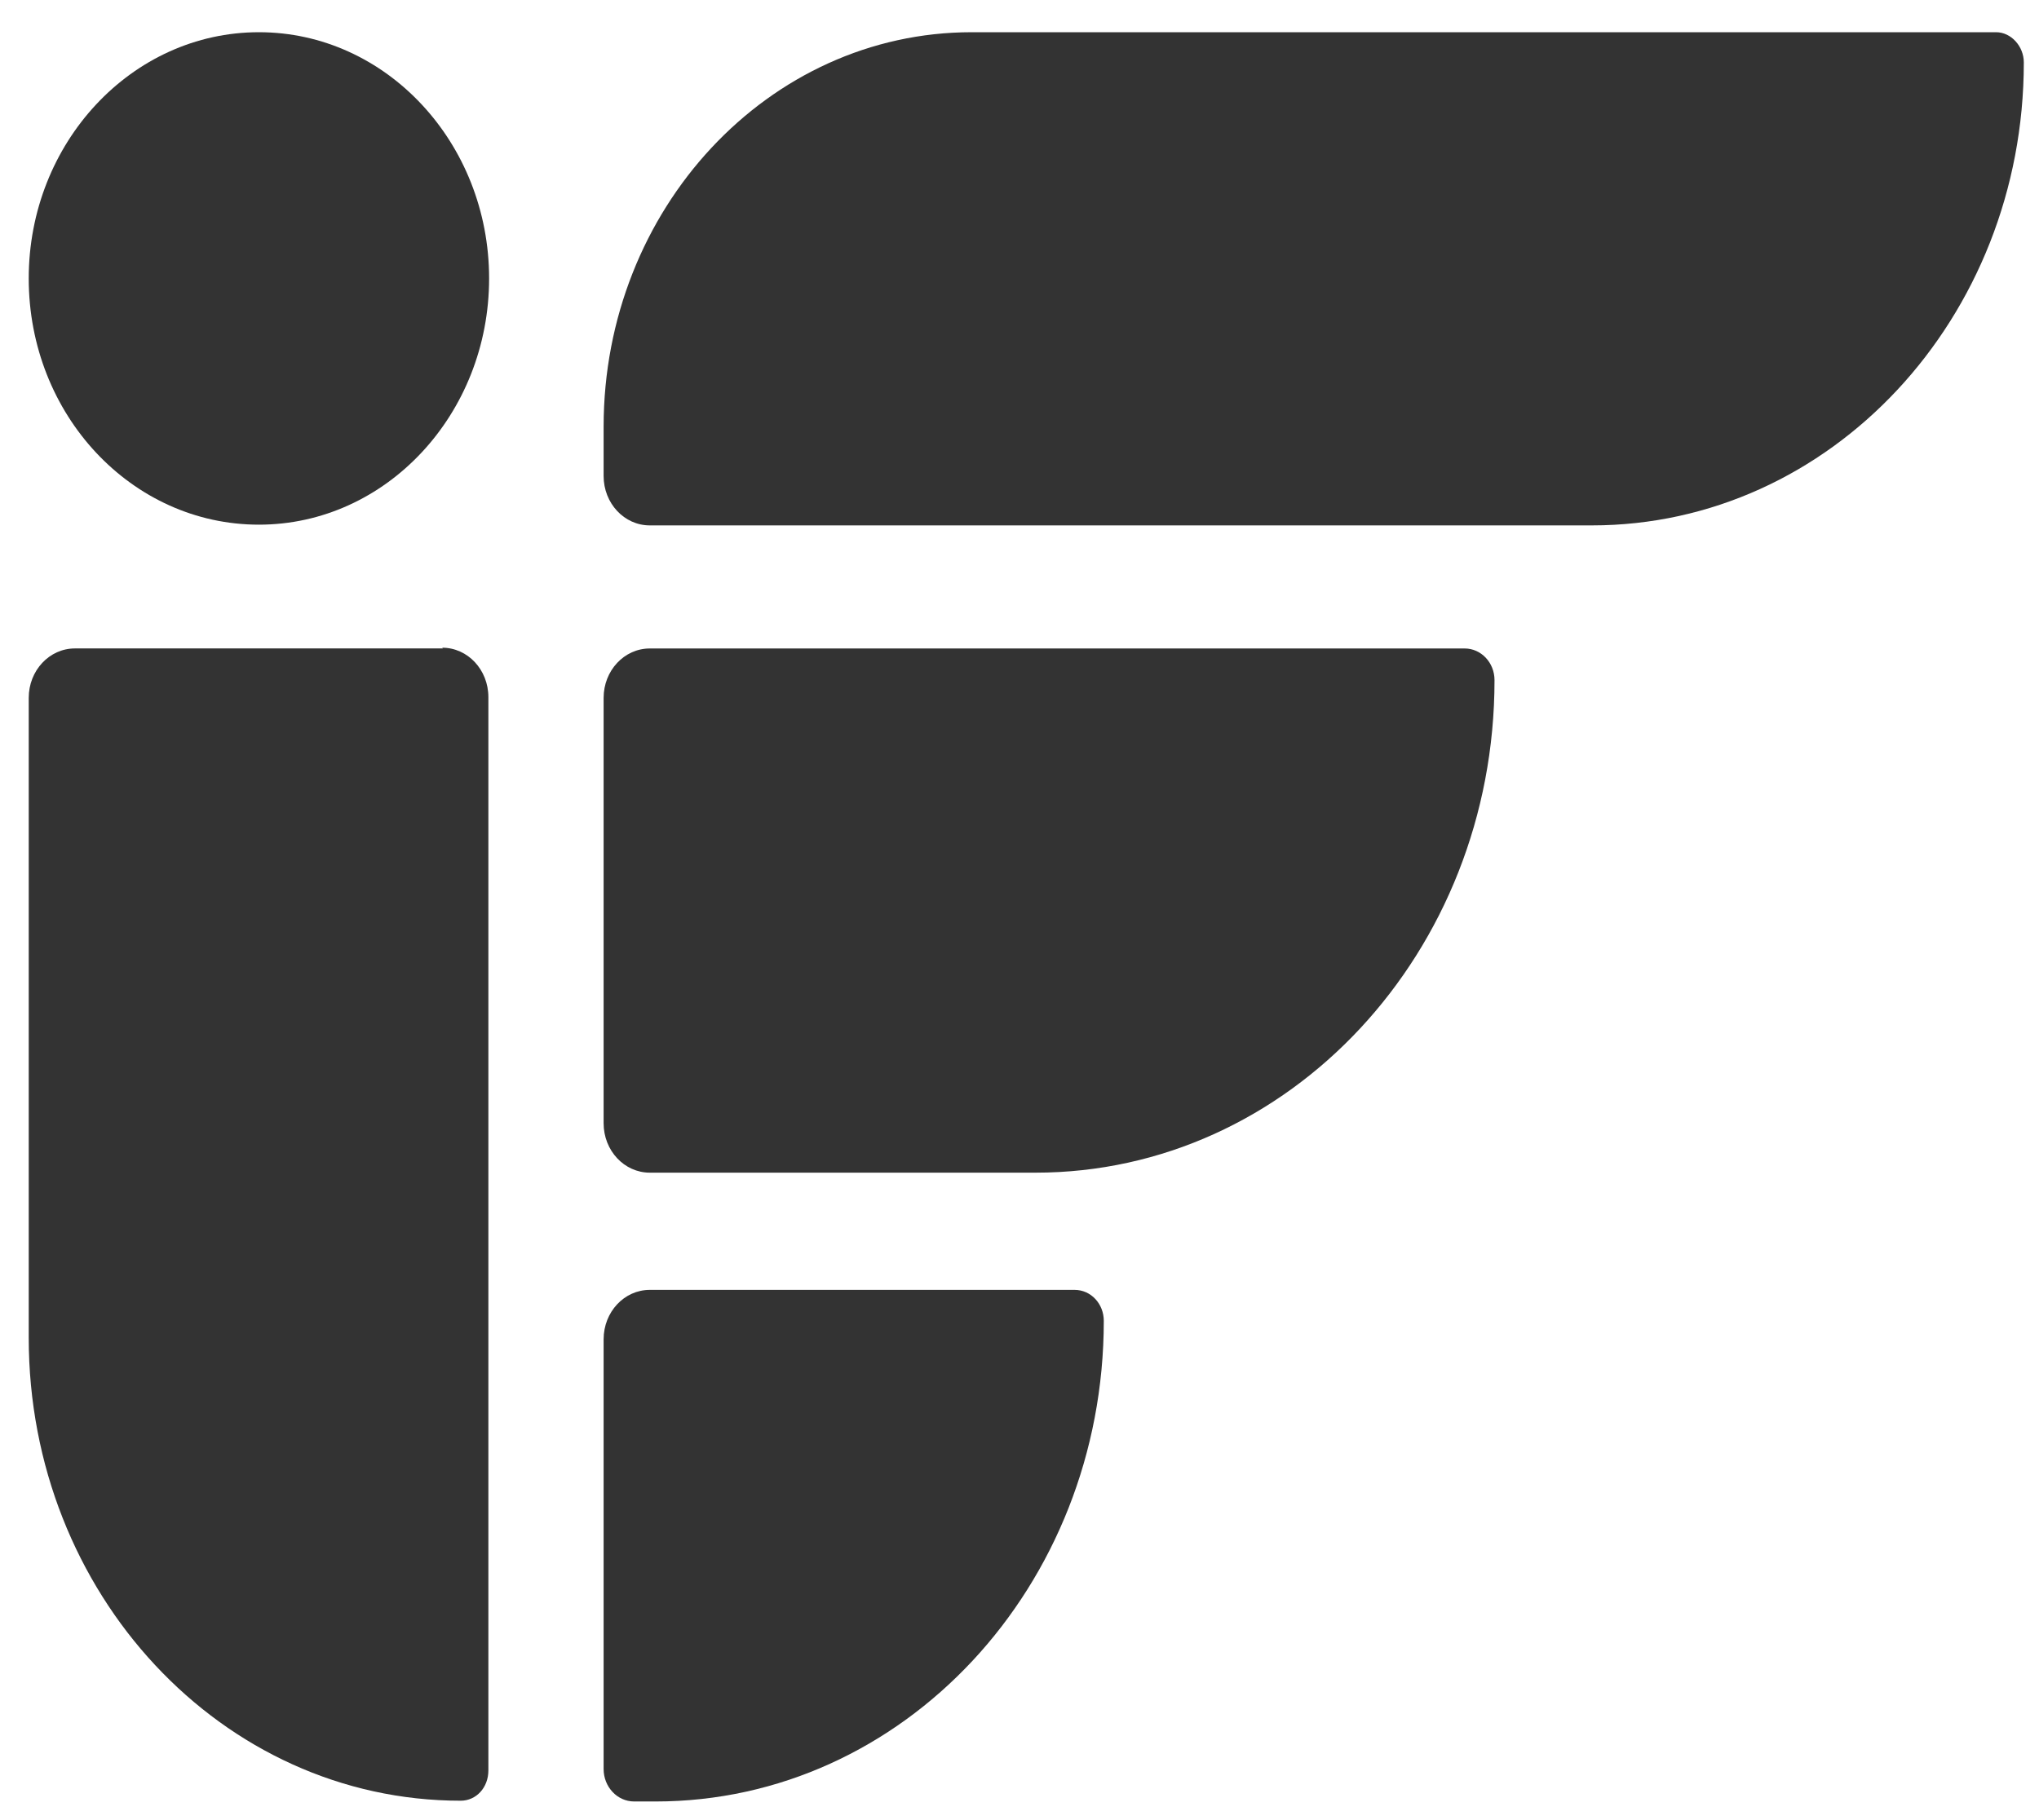 <svg width="56" height="50" viewBox="0 0 56 50" fill="none" xmlns="http://www.w3.org/2000/svg">
<path d="M40.246 17.814H17.846C17.144 17.814 16.578 18.422 16.578 19.171V30.857C16.578 31.606 17.144 32.214 17.846 32.214H28.441C35.407 32.214 41.046 26.158 41.046 18.685C41.046 18.199 40.675 17.814 40.227 17.814H40.246Z" fill="#333333"/>
<path d="M12.165 17.813H2.057C1.355 17.813 0.789 18.421 0.789 19.17V36.749C0.789 43.776 6.096 49.467 12.652 49.467C13.082 49.467 13.413 49.103 13.413 48.637V19.15C13.413 18.401 12.848 17.793 12.145 17.793L12.165 17.813Z" fill="#333333"/>
<path d="M54.822 0.885H26.685C21.105 0.885 16.578 5.745 16.578 11.72V13.076C16.578 13.826 17.144 14.433 17.846 14.433H43.719C50.276 14.433 55.583 8.743 55.583 1.715C55.583 1.27 55.232 0.885 54.822 0.885Z" fill="#333333"/>
<path d="M29.534 35.434H17.846C17.144 35.434 16.578 36.041 16.578 36.791V48.597C16.578 49.083 16.949 49.488 17.417 49.488H18.003C24.812 49.488 30.315 43.575 30.315 36.284C30.315 35.818 29.963 35.434 29.515 35.434H29.534Z" fill="#333333"/>
<path d="M0.789 7.649C0.789 11.396 3.618 14.413 7.111 14.413C10.604 14.413 13.433 11.375 13.433 7.649C13.433 3.923 10.604 0.885 7.111 0.885C3.618 0.885 0.789 3.923 0.789 7.649Z" fill="#333333"/>
</svg>
